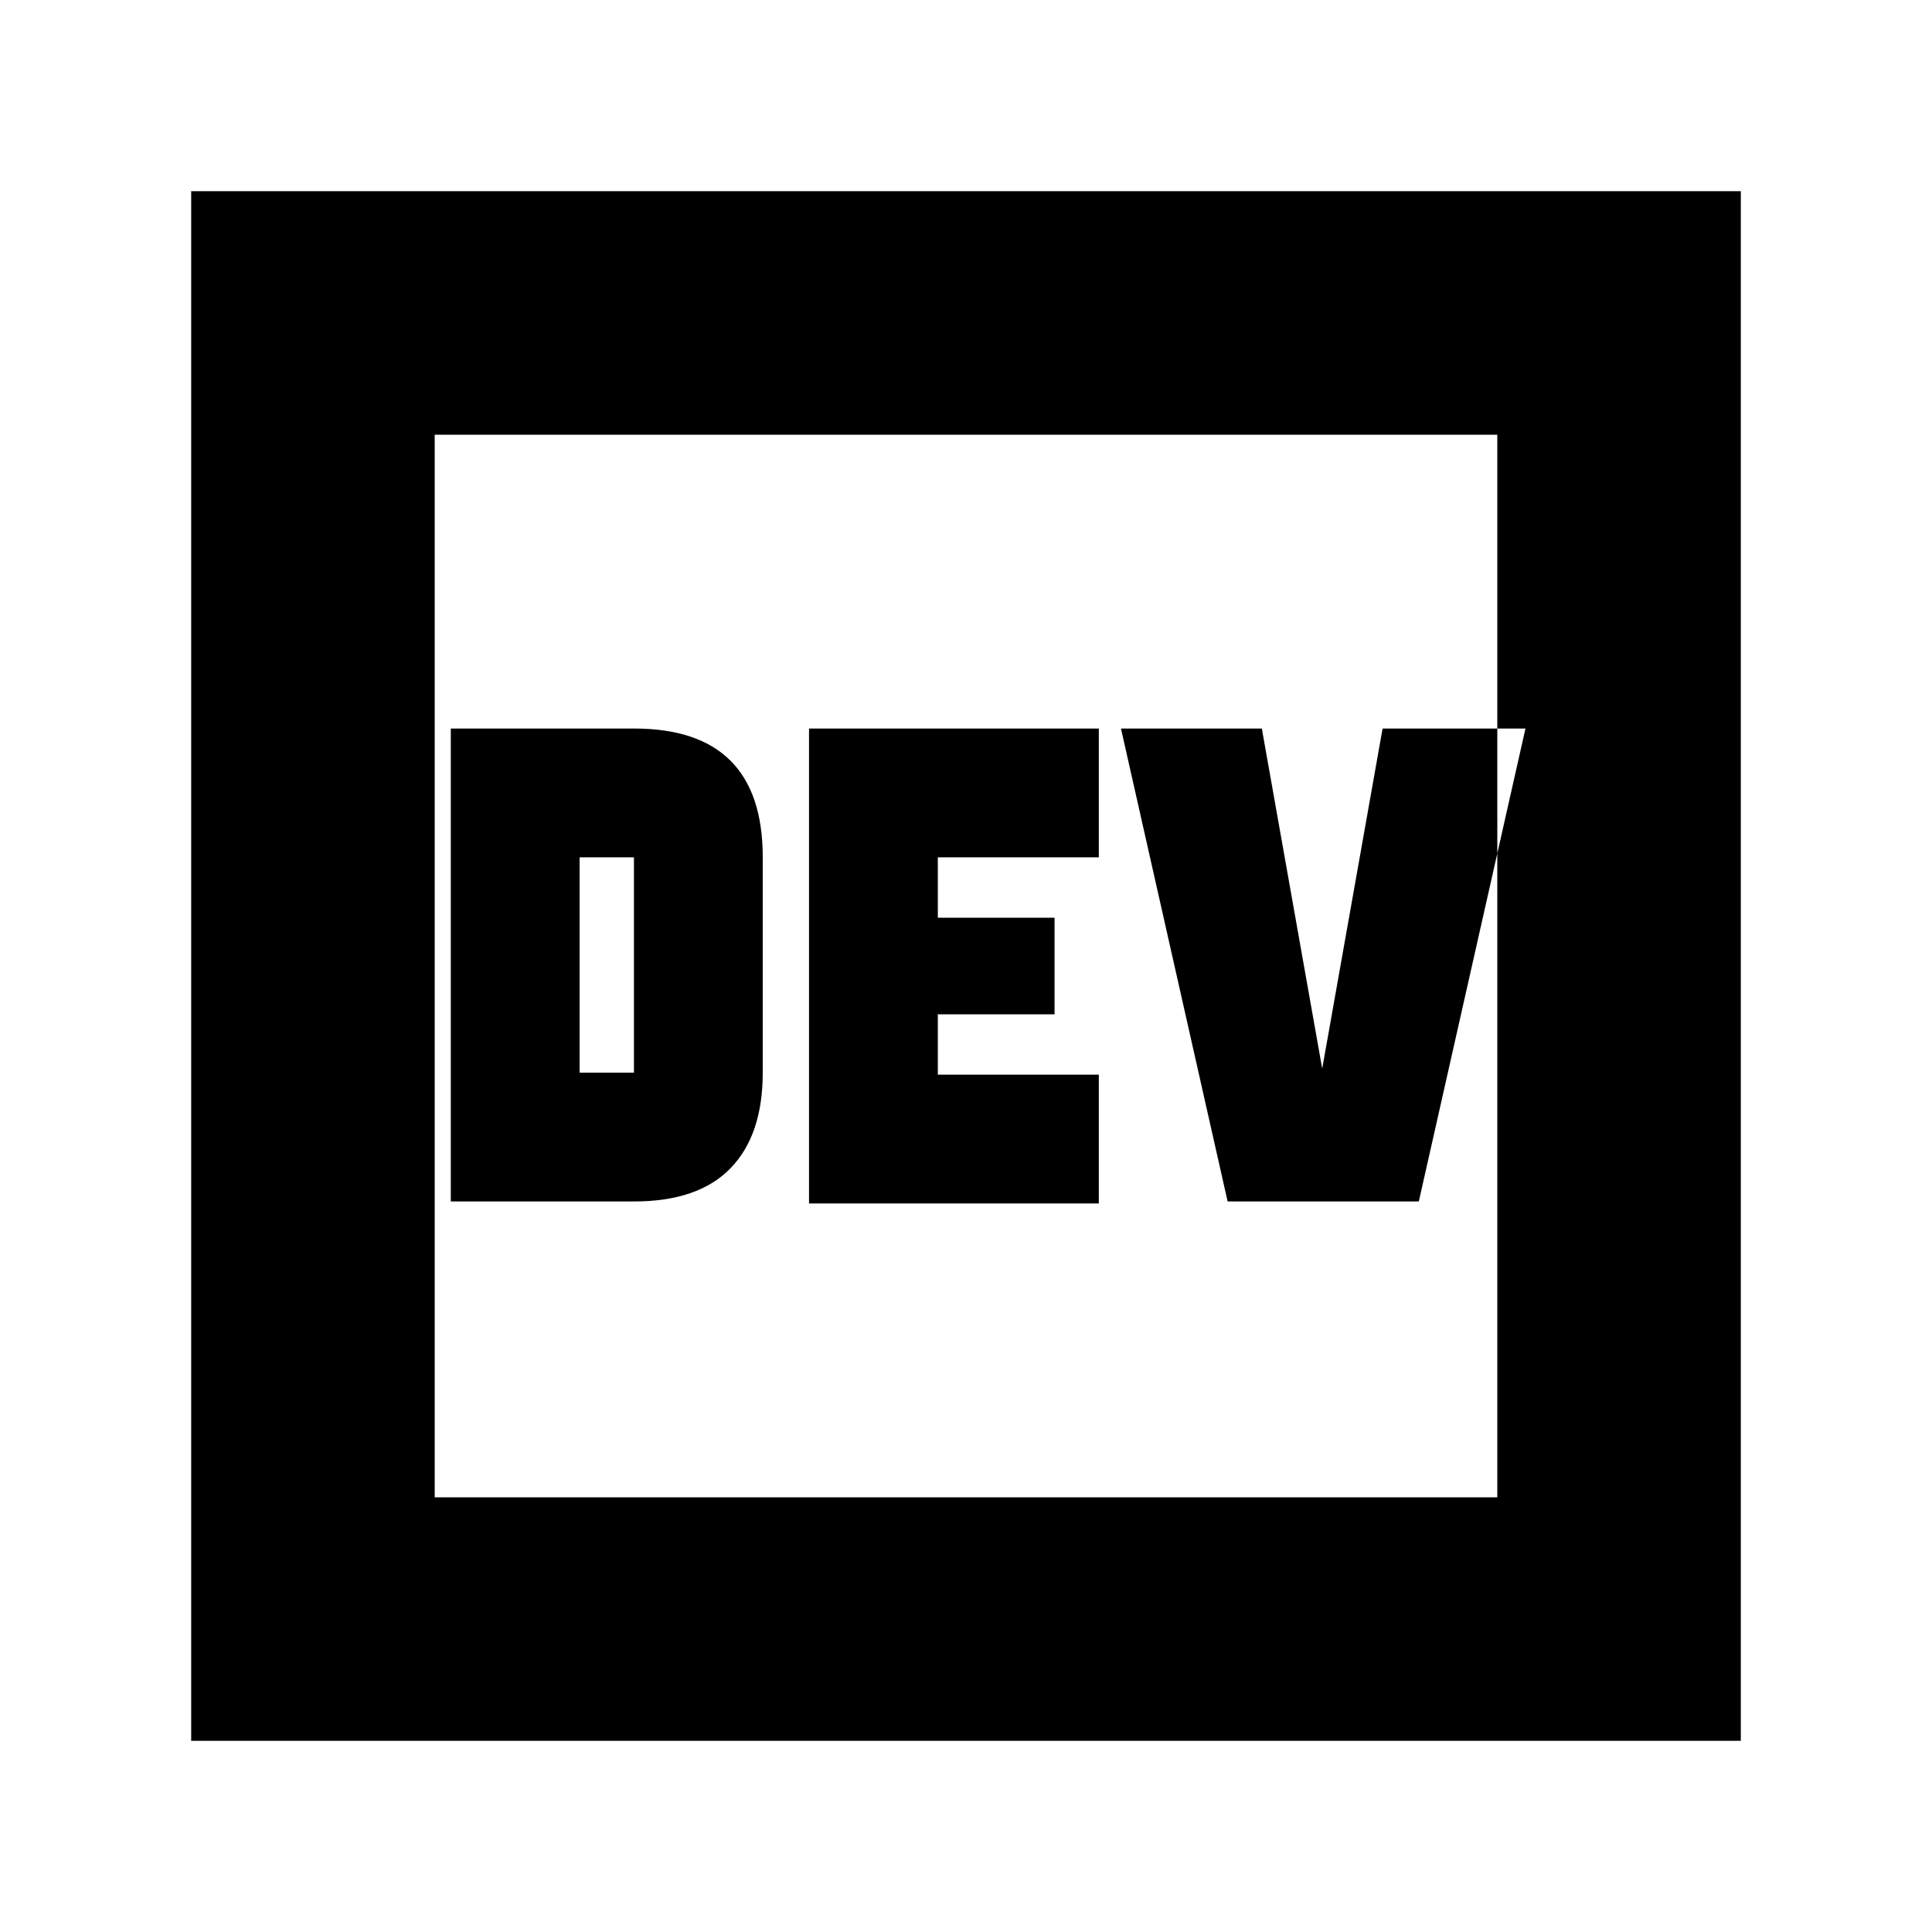 <svg xmlns="http://www.w3.org/2000/svg" height="24" width="24"><path d="M5.6 14.925h2.275q.8 0 1.2-.413.4-.412.4-1.187V10.65q0-.8-.4-1.2-.4-.4-1.2-.4H5.6Zm4.45.025h3.6v-1.6h-2v-.75h1.45v-1.2h-1.45v-.75h2v-1.6h-3.6Zm5.2-.025h2.375L18.95 9.05h-1.775l-.75 4.225-.75-4.225h-1.75Zm-8.05-1.6V10.65h.675v2.675Zm-4.825 8.3V2.375h19.25v19.25ZM5.4 18.6h13.2V5.4H5.4Zm0 0V5.4v13.2Z"/></svg>